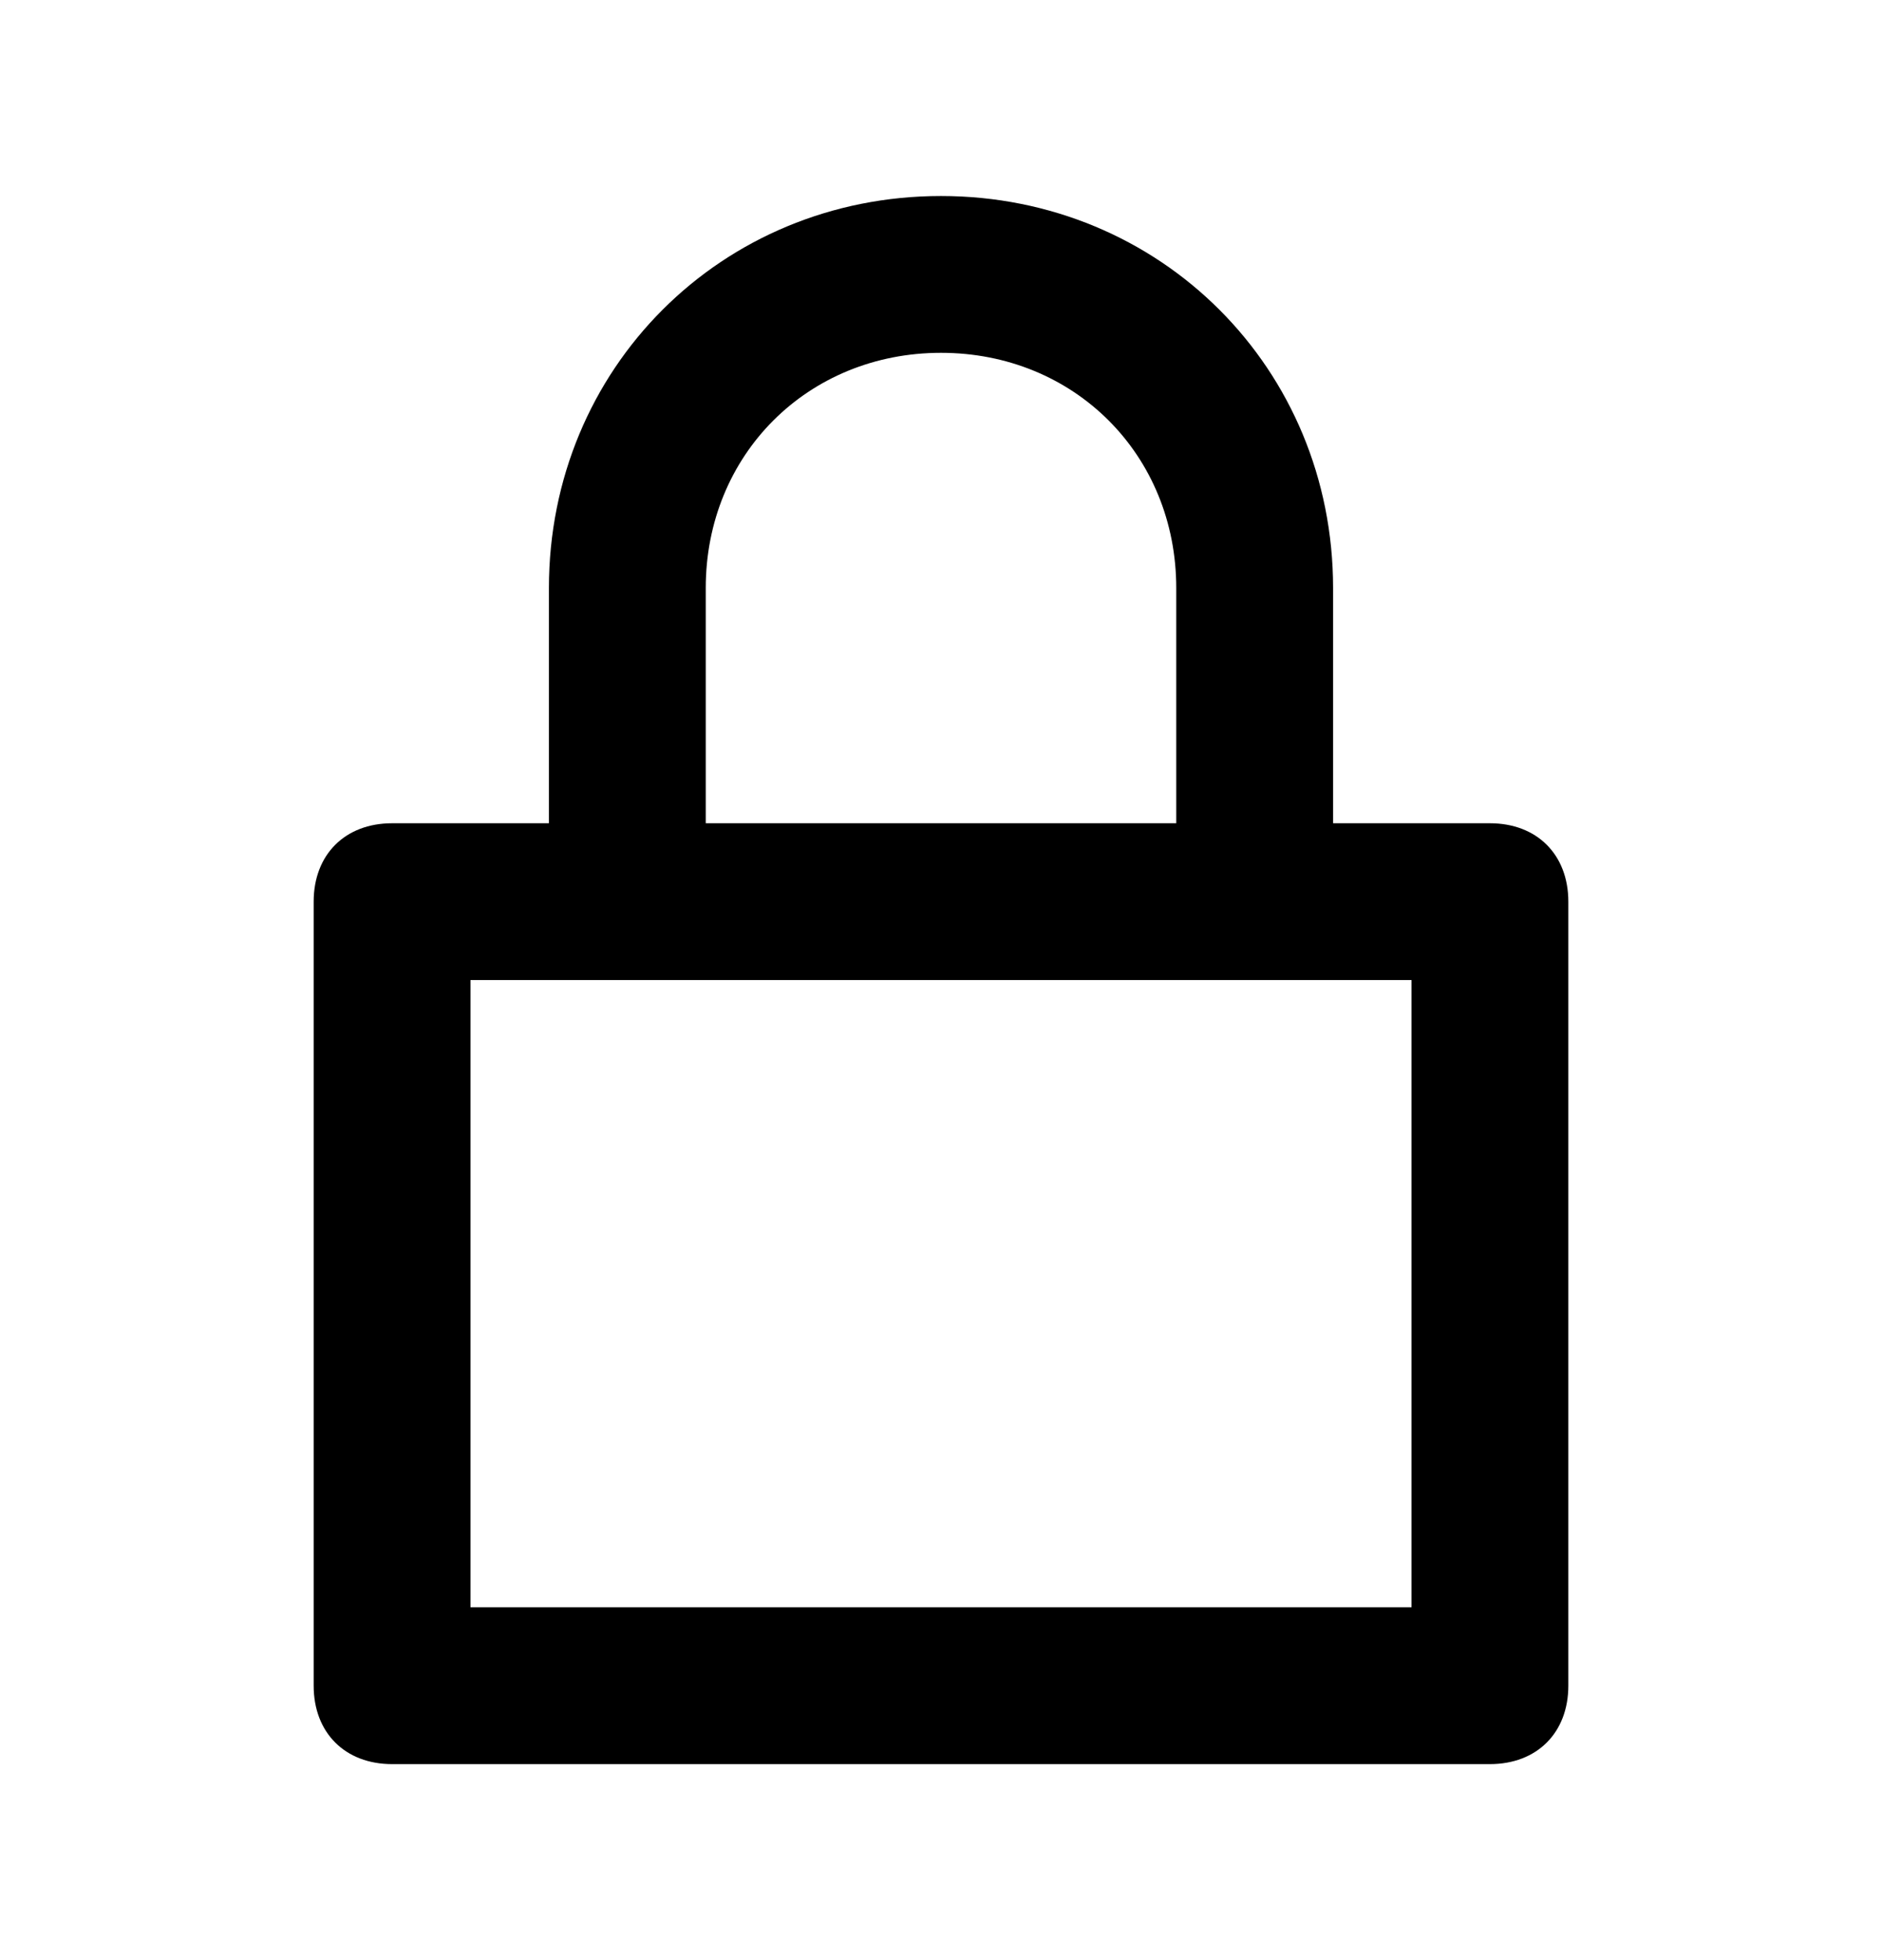 <svg width="24" height="25" viewBox="0 0 24 25" fill="none" xmlns="http://www.w3.org/2000/svg">
<path d="M19 10.5H17V7.5C17 4.7 14.8 2.5 12 2.5C9.2 2.5 7 4.7 7 7.5L7 10.5H5C4.4 10.5 4 10.9 4 11.5L4 21.5C4 22.1 4.4 22.5 5 22.5L19 22.5C19.6 22.5 20 22.1 20 21.5V11.5C20 10.9 19.6 10.5 19 10.5ZM9 7.5C9 5.8 10.3 4.5 12 4.5C13.7 4.5 15 5.8 15 7.5L15 10.5L9 10.5V7.5ZM18 20.5H6V12.5H8L16 12.5H18V20.5Z" fill="black"/>
</svg>
